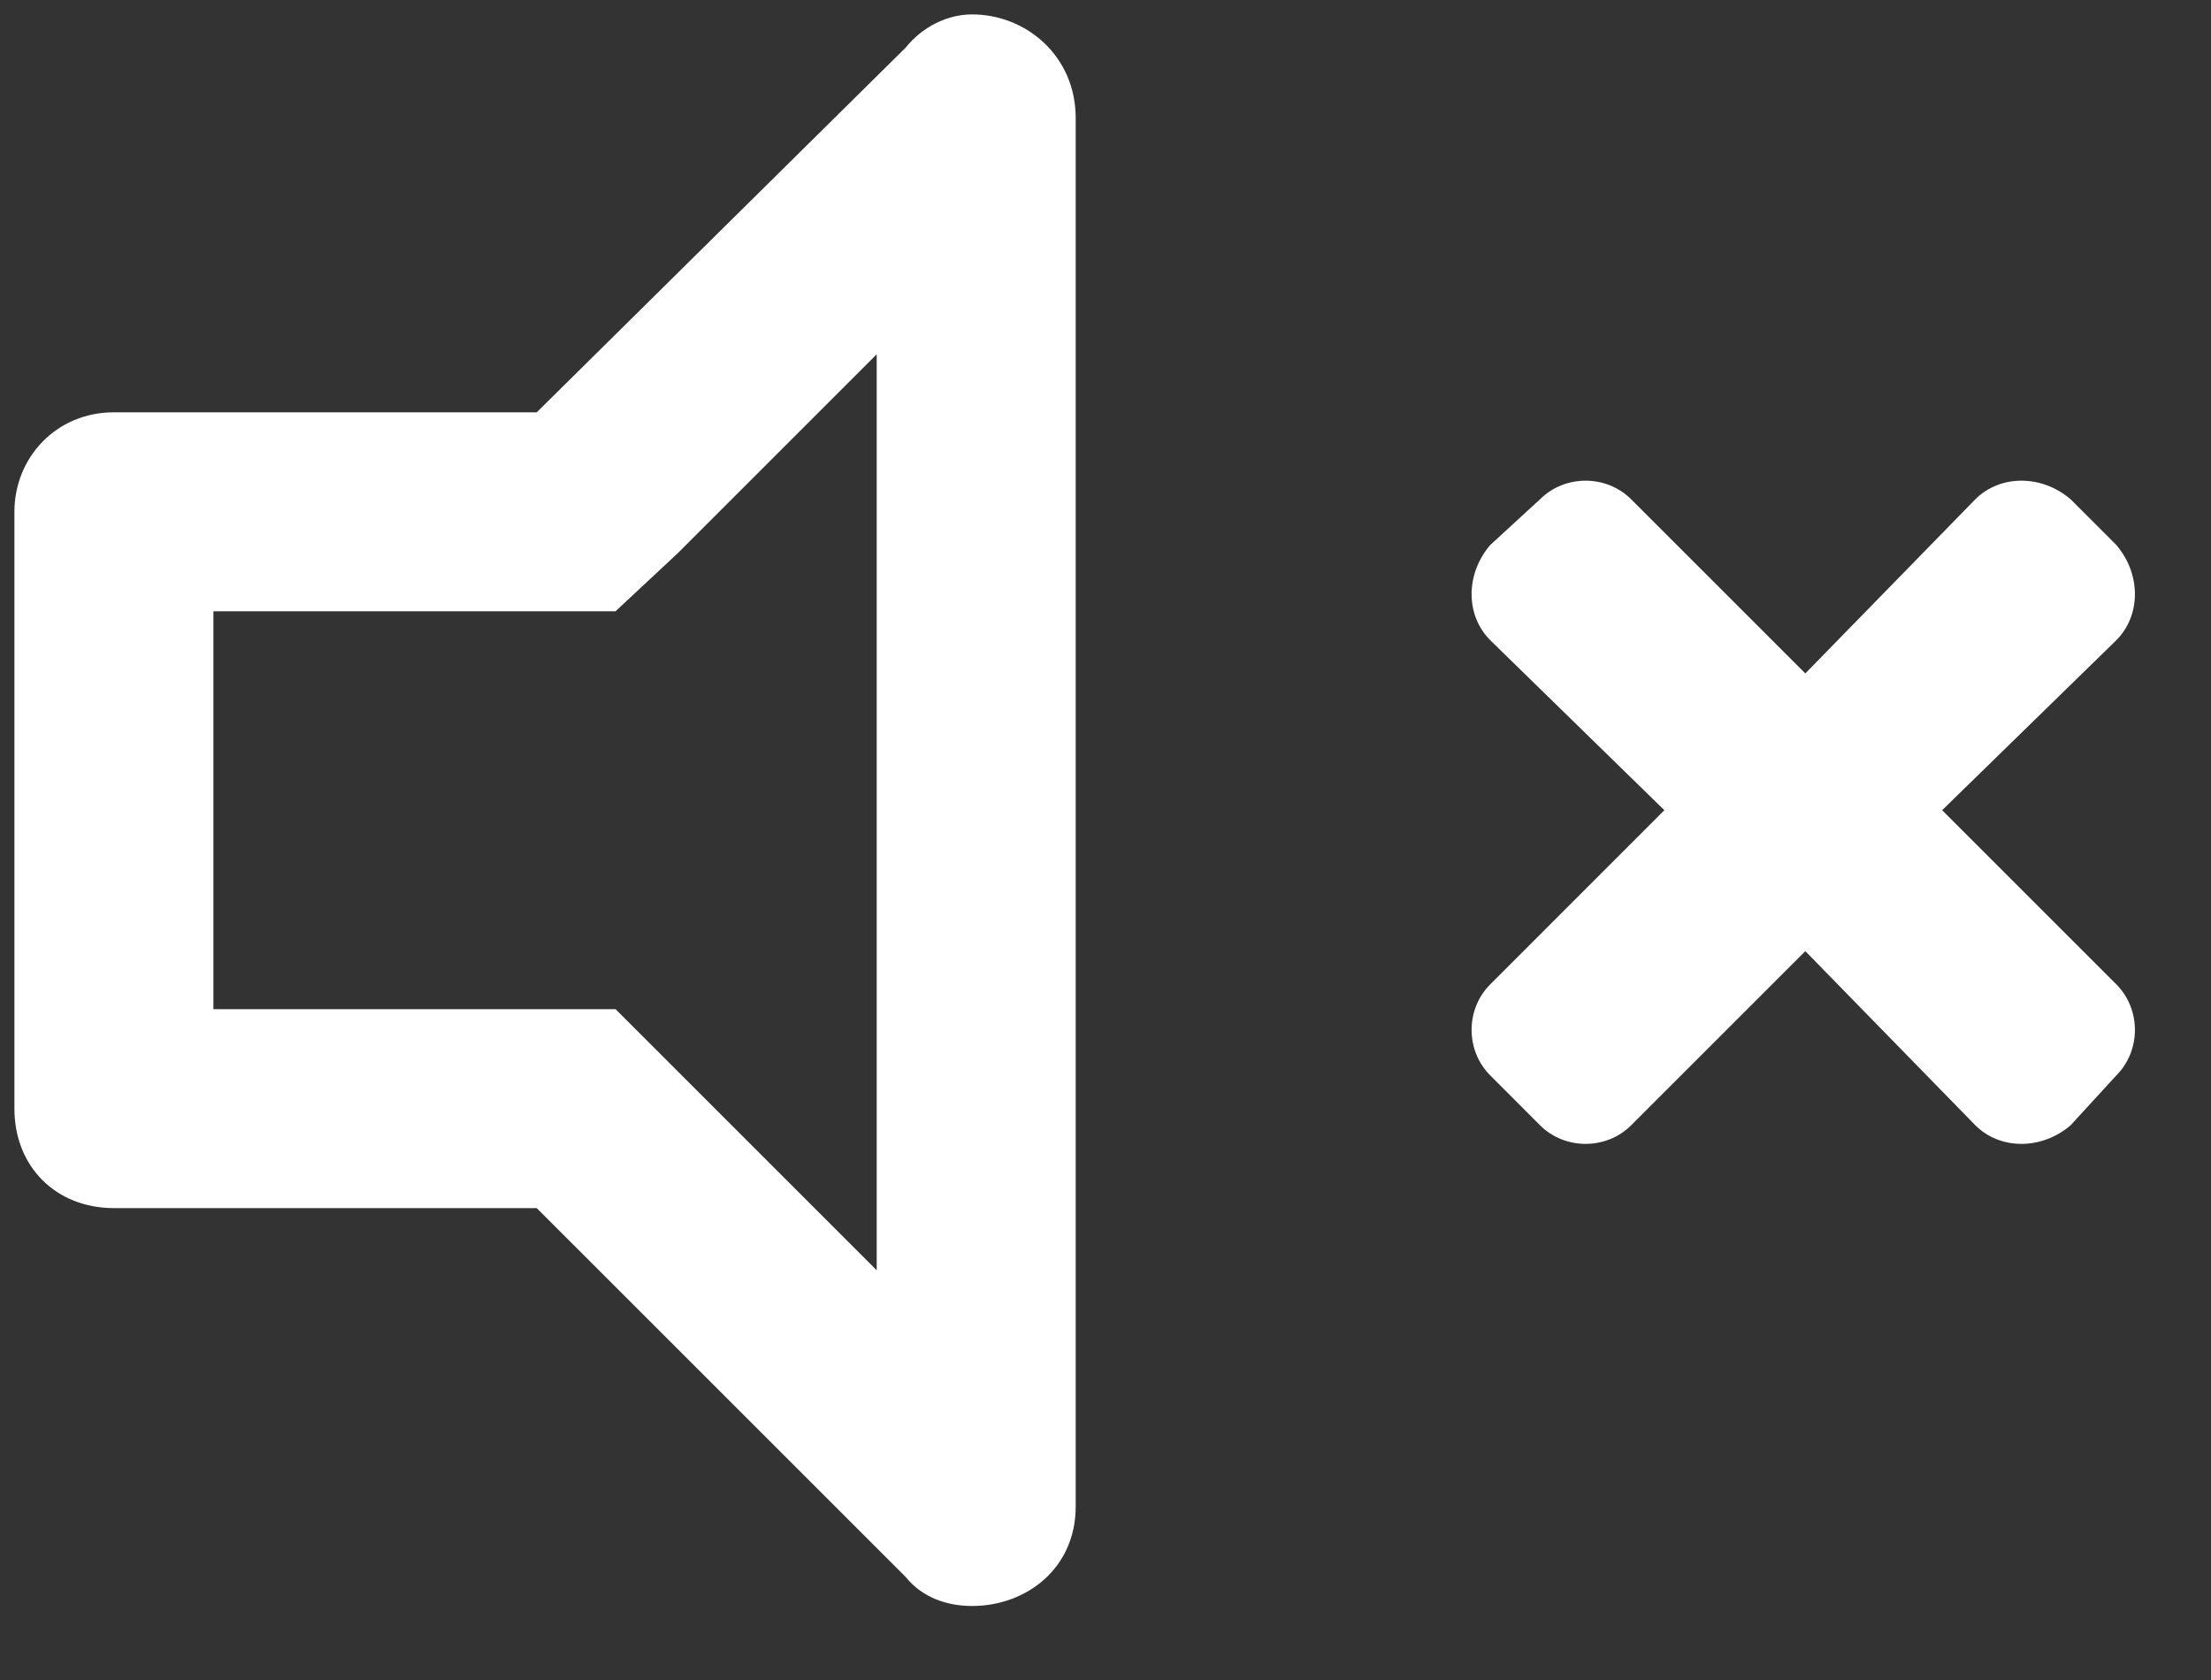 <svg width="25" height="19" viewBox="0 0 25 19" fill="none" xmlns="http://www.w3.org/2000/svg">
<rect x="0" y="0" width="25" height="19" fill="#333333" stroke="none"/>
<path d="M10.991 0.163C11.601 0.163 12.163 0.632 12.163 1.335V17.038C12.163 17.741 11.601 18.163 10.991 18.163C10.71 18.163 10.429 18.069 10.241 17.835L6.069 13.663H1.288C0.632 13.663 0.163 13.194 0.163 12.538V5.788C0.163 5.179 0.632 4.663 1.288 4.663H6.069L10.241 0.538C10.429 0.304 10.71 0.163 10.991 0.163ZM9.913 14.366V4.007L7.663 6.257L6.96 6.913H2.413V11.413H6.96L7.663 12.116L9.913 14.366ZM21.96 9.163L23.929 11.132C24.21 11.413 24.21 11.882 23.929 12.163L23.413 12.726C23.085 13.007 22.616 13.007 22.335 12.726L20.413 10.757L18.444 12.726C18.163 13.007 17.694 13.007 17.413 12.726L16.851 12.163C16.569 11.882 16.569 11.413 16.851 11.132L18.819 9.163L16.851 7.241C16.569 6.96 16.569 6.491 16.851 6.163L17.413 5.647C17.694 5.366 18.163 5.366 18.444 5.647L20.413 7.616L22.335 5.647C22.616 5.366 23.085 5.366 23.413 5.647L23.929 6.163C24.21 6.491 24.21 6.96 23.929 7.241L21.96 9.163Z" fill="white"/>
</svg>
